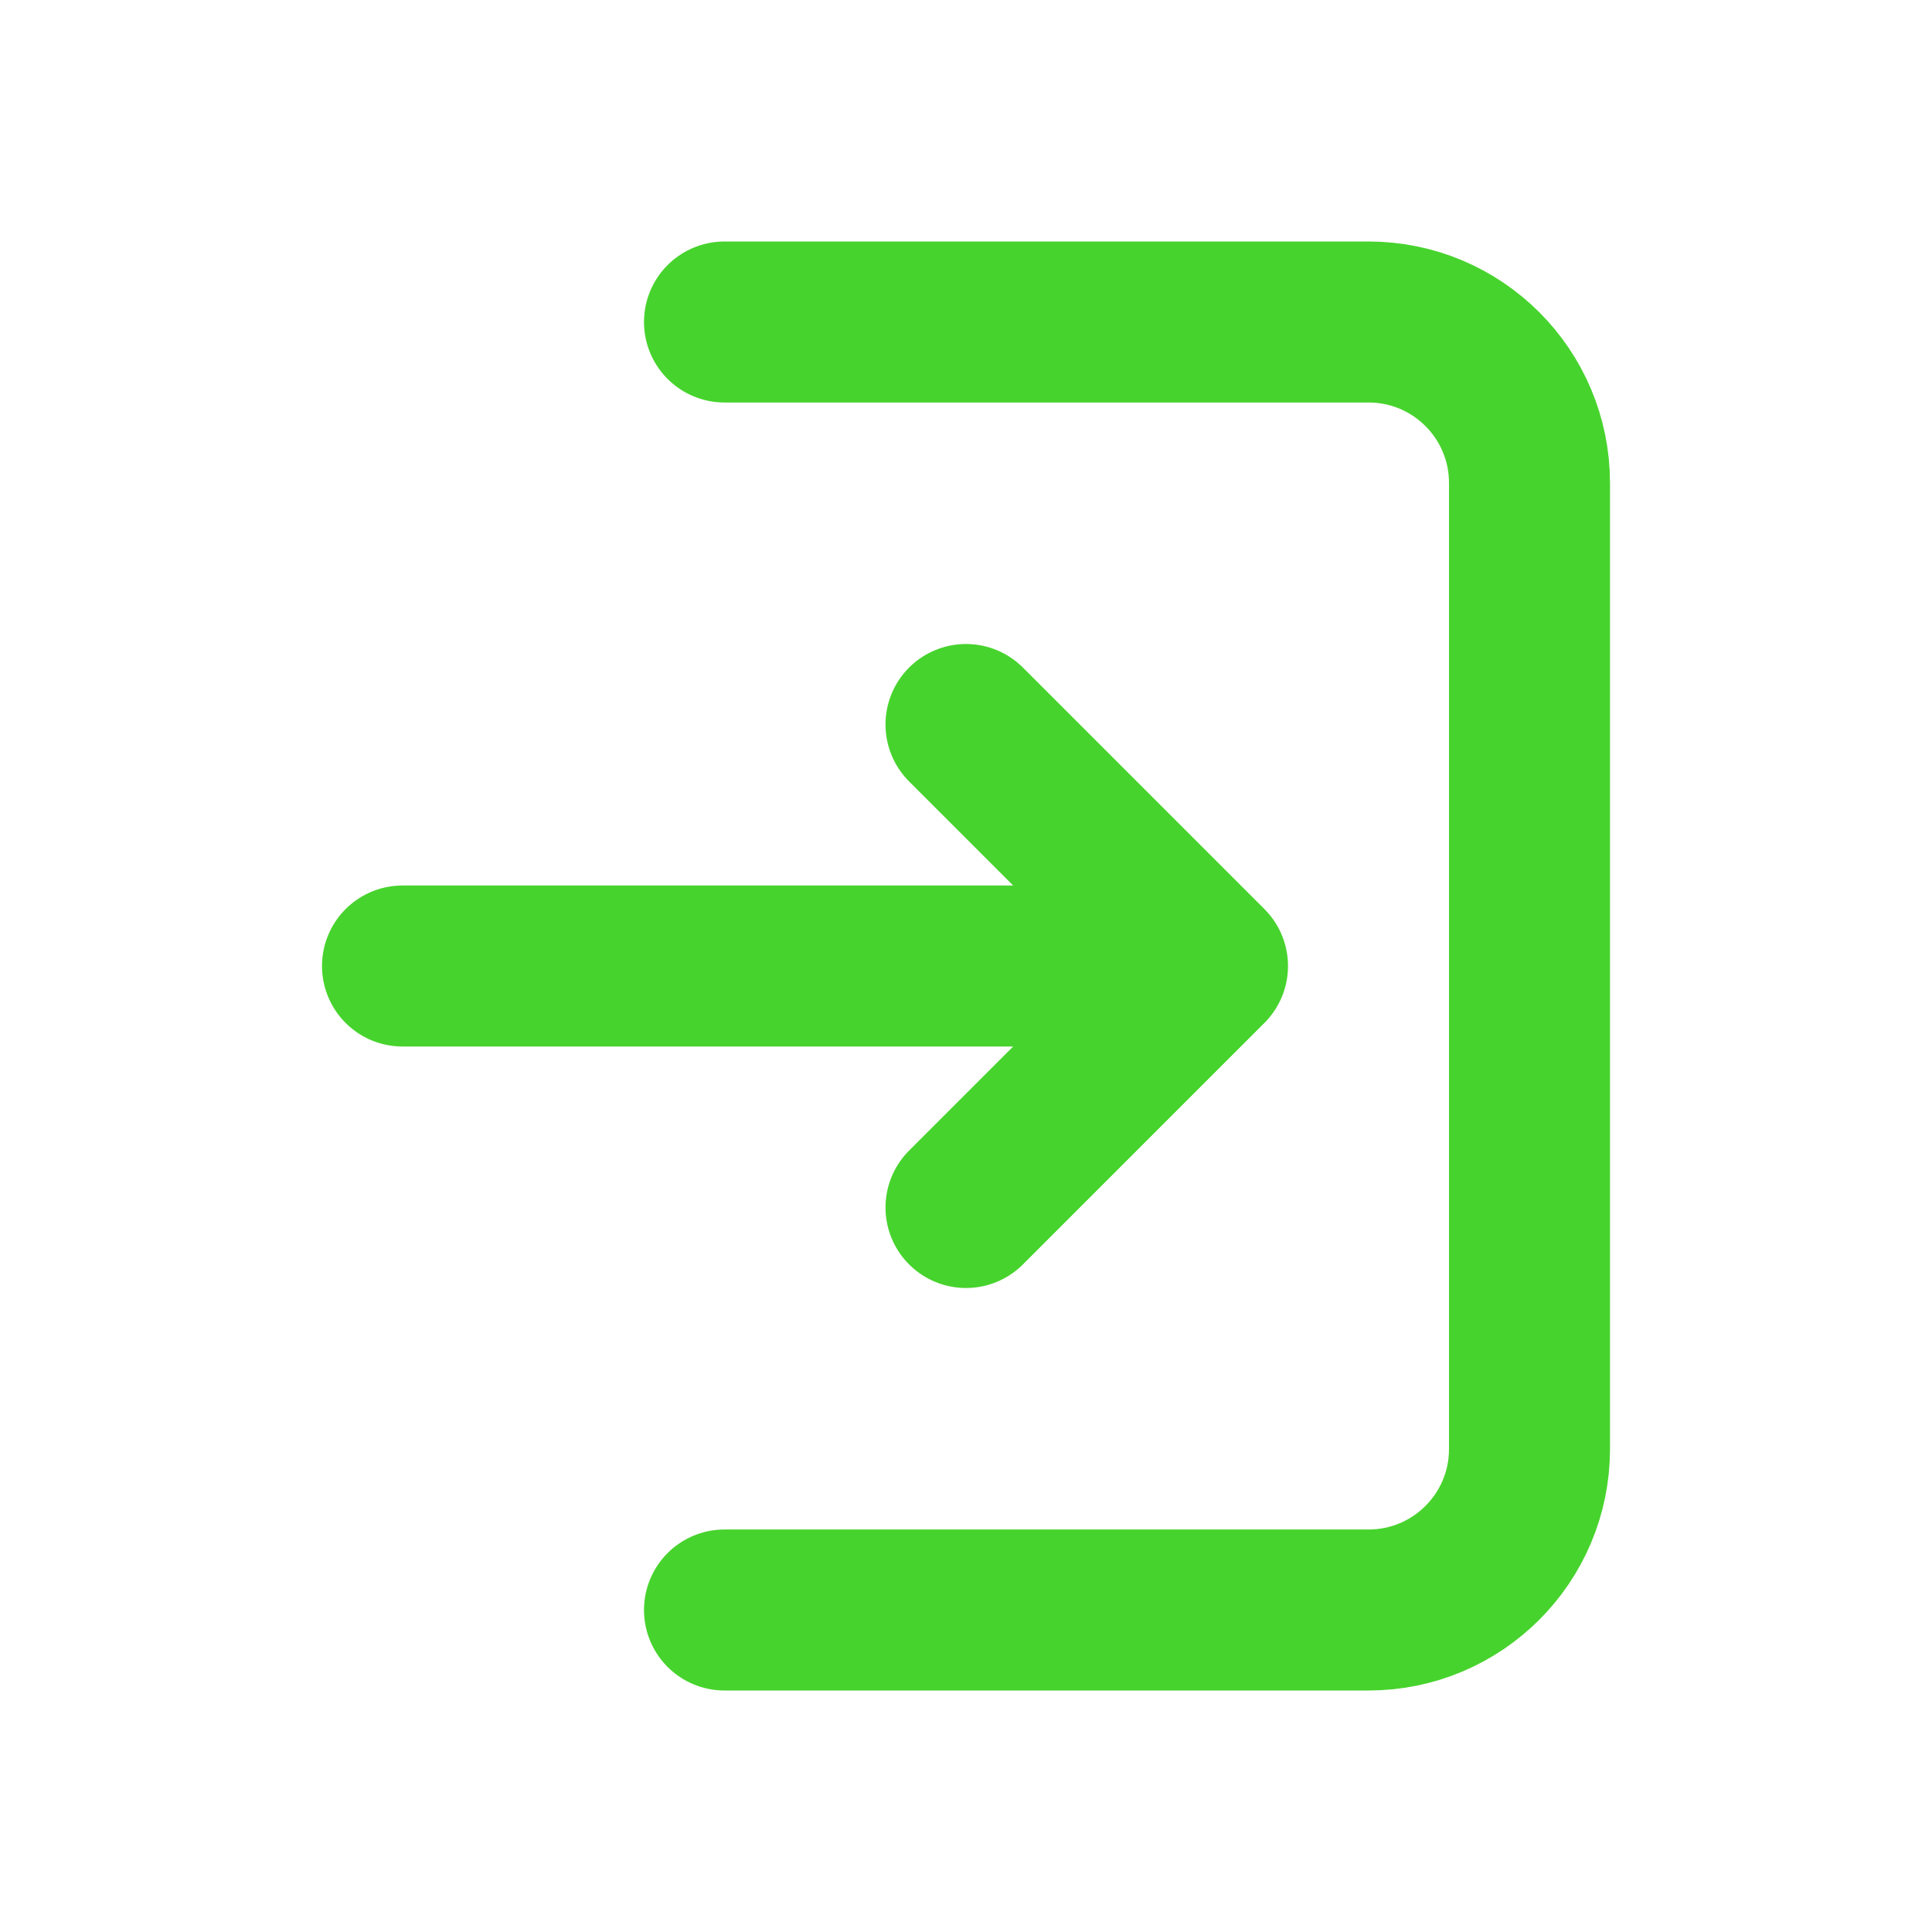 <svg width="24" height="24" viewBox="0 0 24 24" fill="none" xmlns="http://www.w3.org/2000/svg">
<path d="M9 4H17C18.105 4 19 4.895 19 6V18C19 19.105 18.105 20 17 20H9" stroke="#47D32D" stroke-width="2" stroke-linecap="round" stroke-linejoin="round"/>
<path d="M12 15L15 12M15 12L12 9M15 12H5" stroke="#47D32D" stroke-width="2" stroke-linecap="round" stroke-linejoin="round"/>
</svg>
